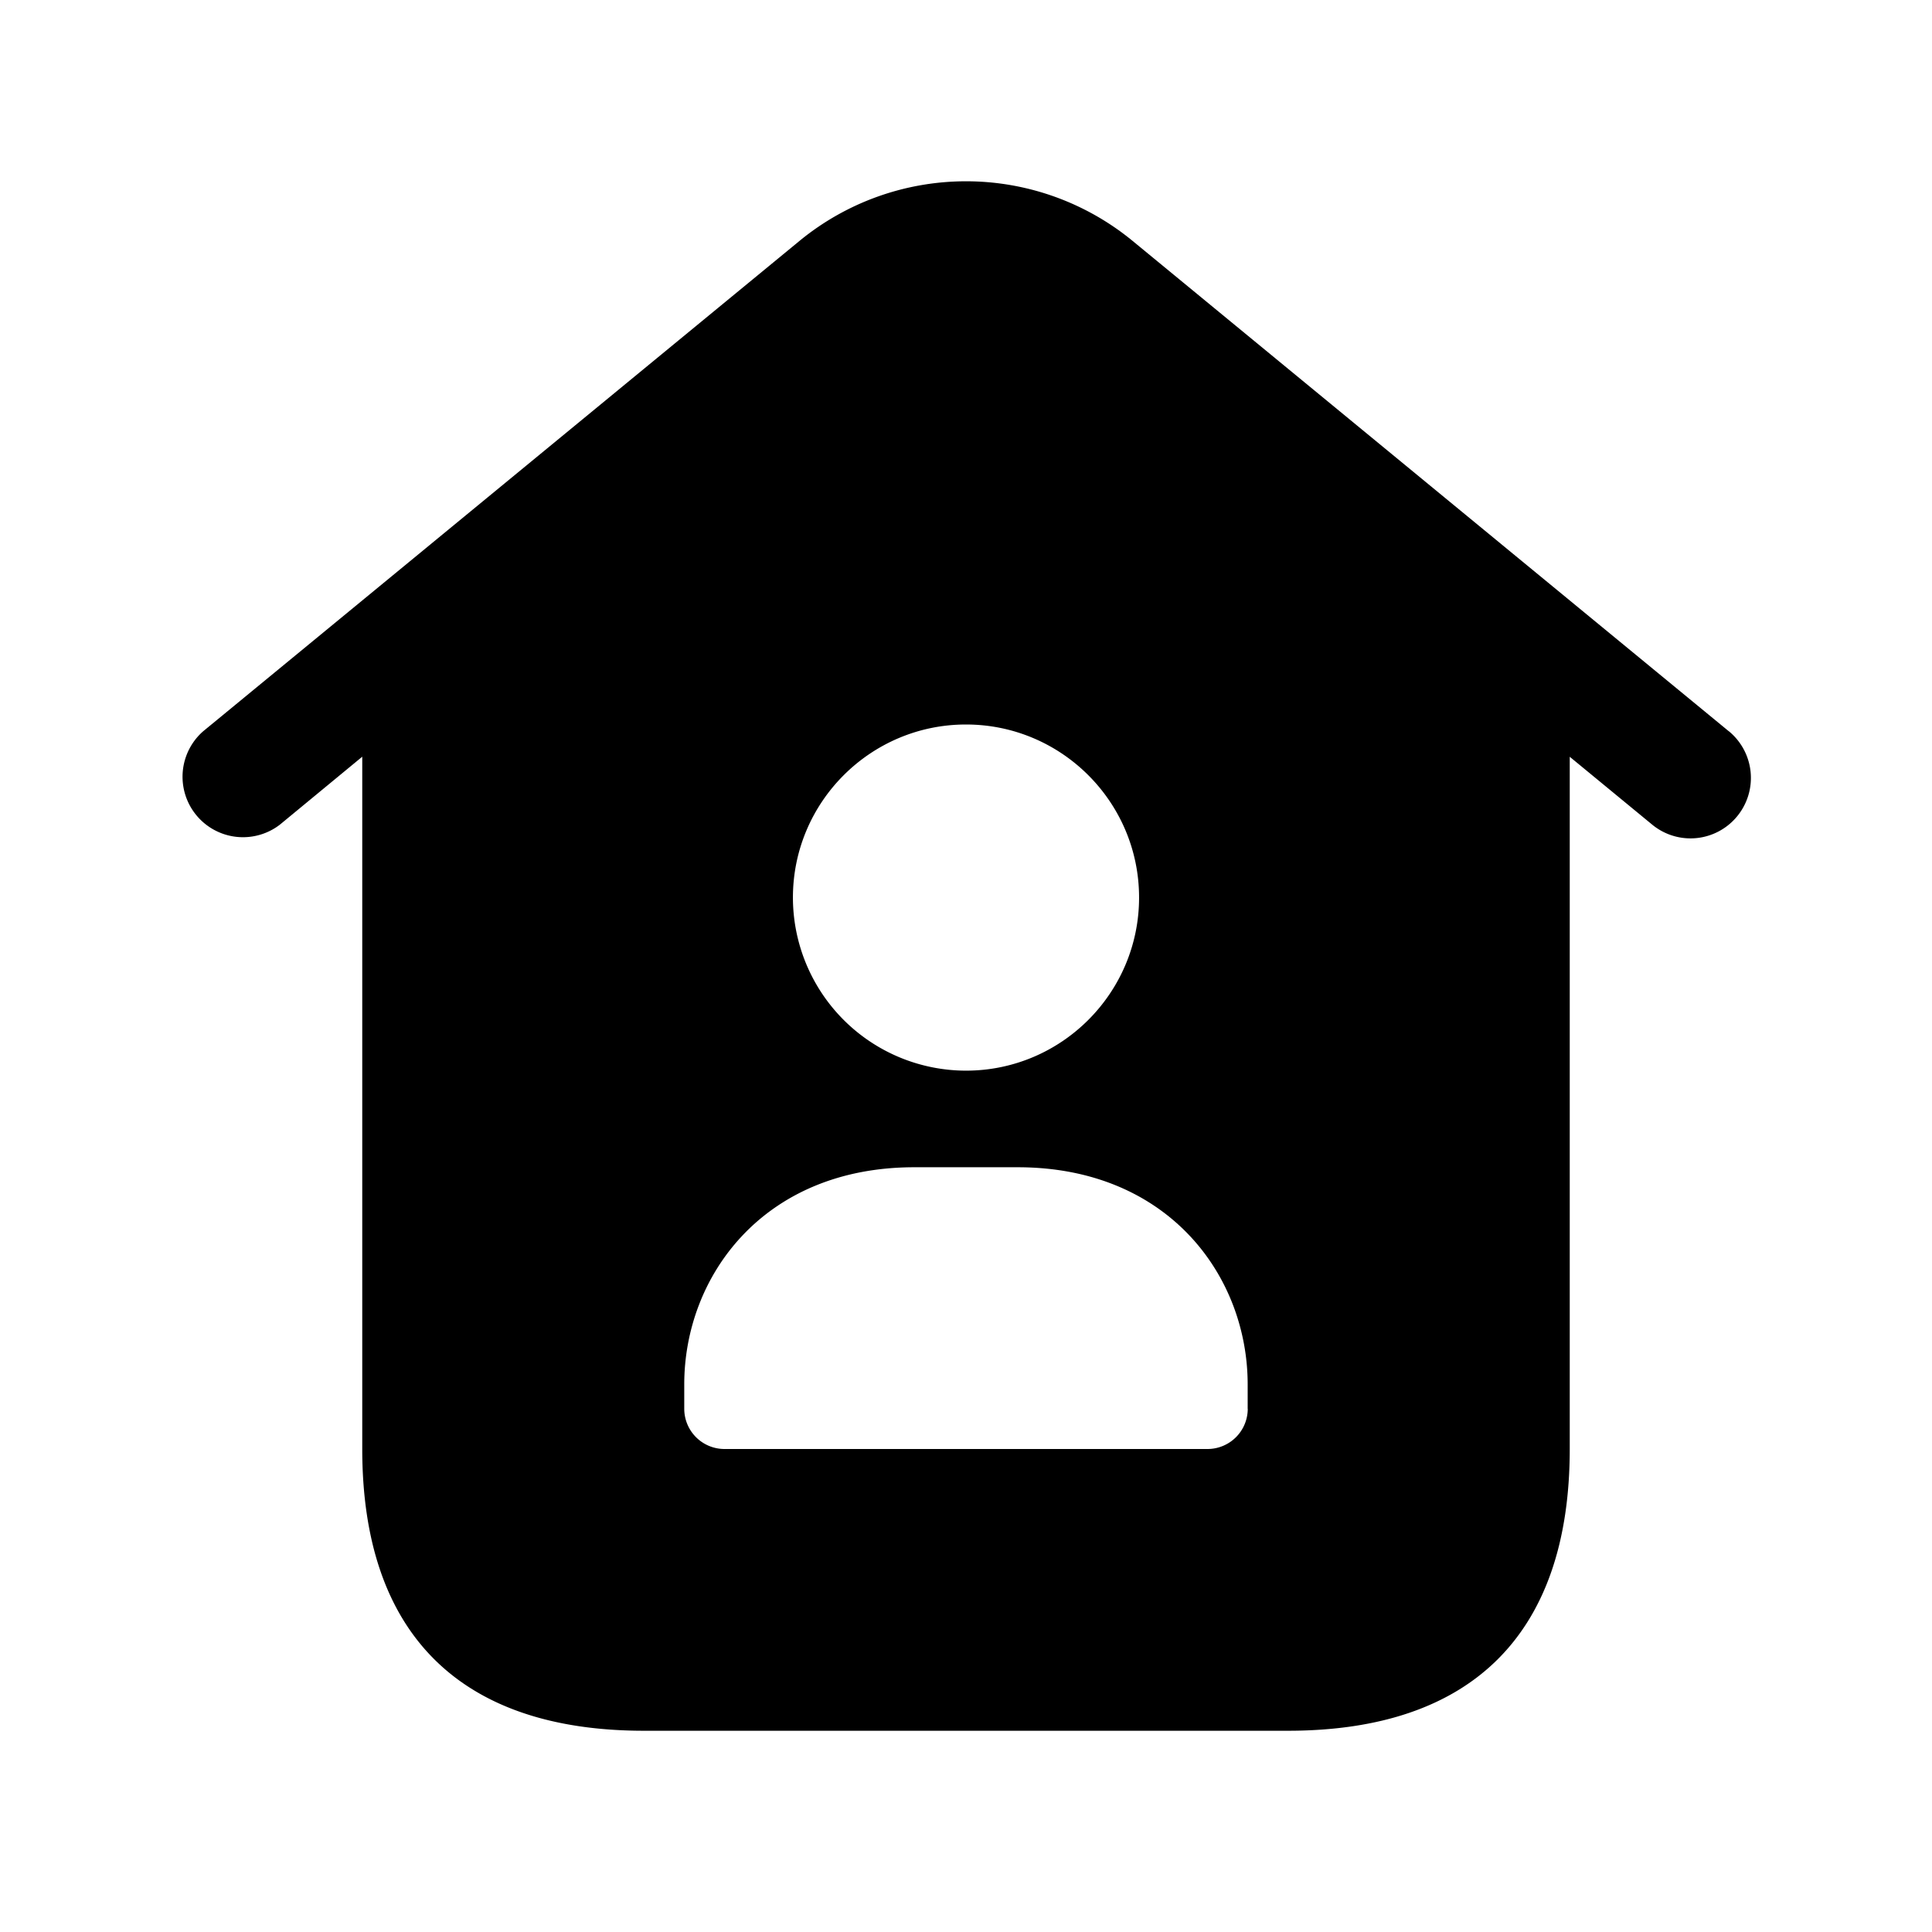 <svg xmlns="http://www.w3.org/2000/svg" width="24" height="24" fill="none"><path fill="currentColor" d="m21.477 9.085-7.412-6.096a3.26 3.26 0 0 0-4.129 0L2.524 9.084a.751.751 0 0 0 .953 1.16L4.5 9.4V18c0 2.29 1.21 3.5 3.5 3.5h8c2.29 0 3.5-1.21 3.5-3.5V9.401l1.023.842a.749.749 0 0 0 1.056-.102.751.751 0 0 0-.102-1.057ZM12 9c1.186 0 2.15.964 2.15 2.15S13.185 13.3 12 13.3a2.152 2.152 0 0 1-2.15-2.15C9.85 9.964 10.814 9 12 9Zm3.5 8.5a.5.5 0 0 1-.5.5H9a.5.5 0 0 1-.5-.5v-.303c0-1.34.981-2.697 2.858-2.697h1.283c1.877 0 2.858 1.356 2.858 2.697v.303Z"/></svg>